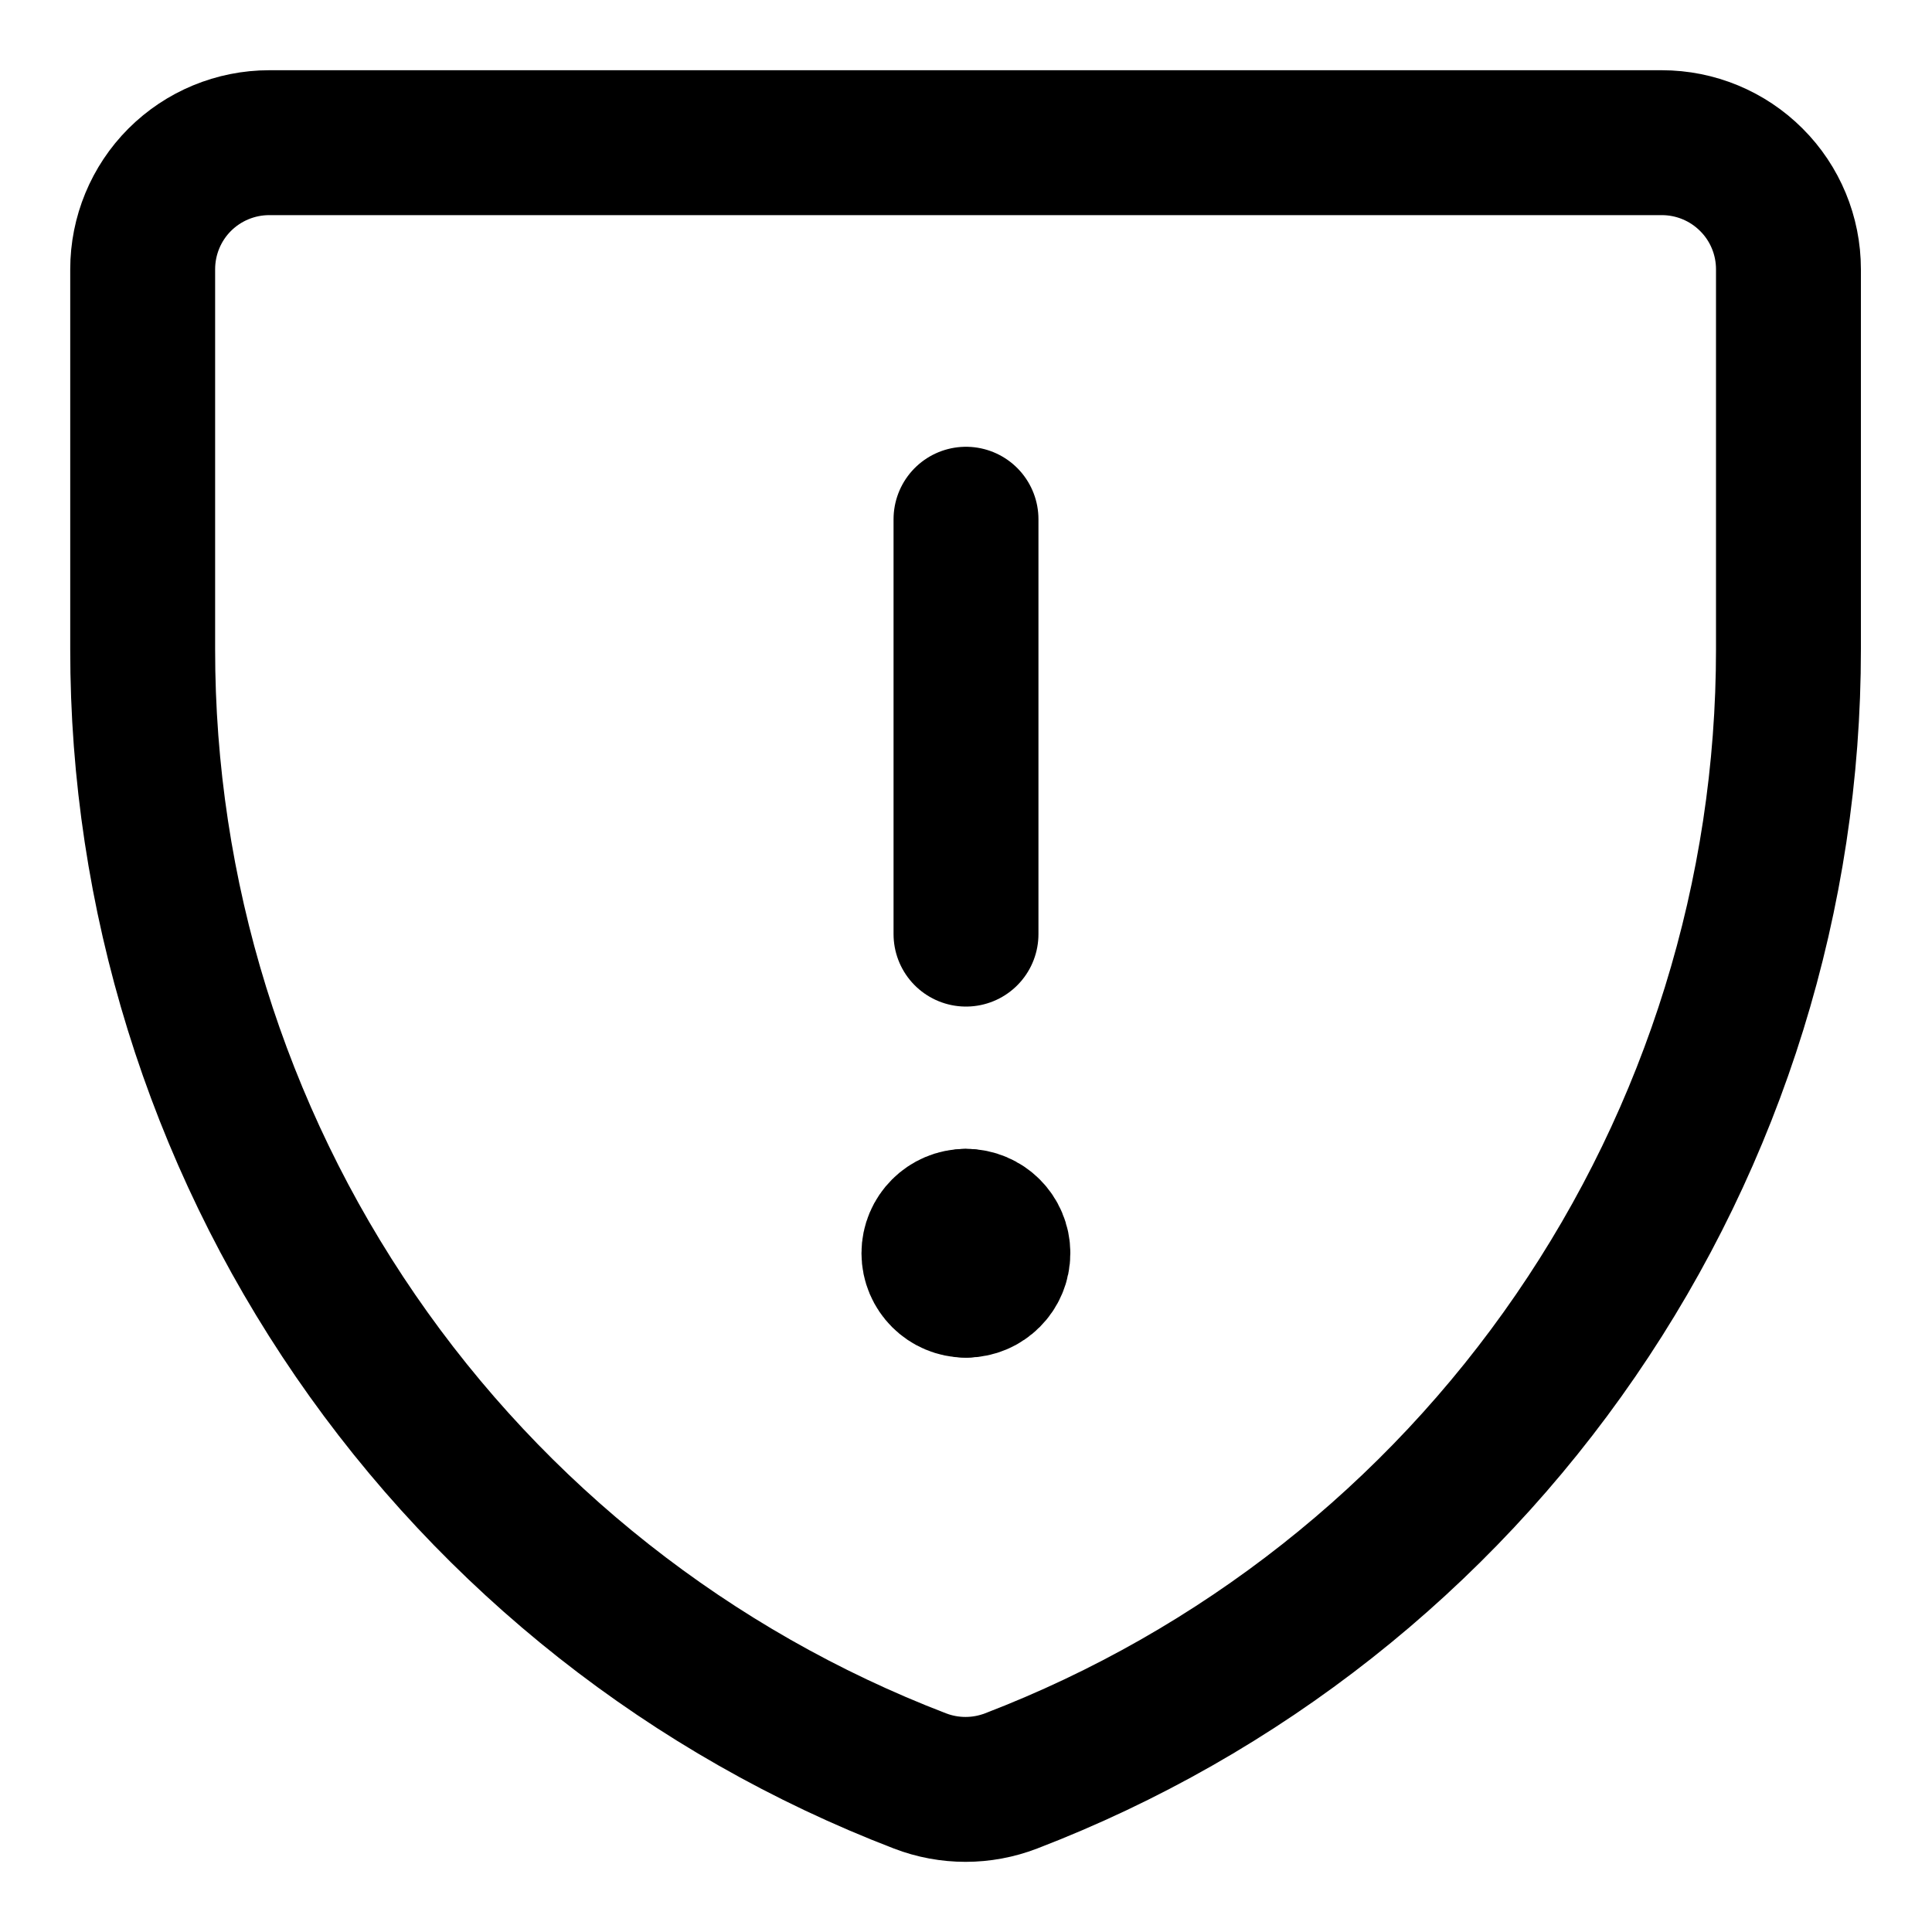 <svg width="20" height="20" viewBox="0 0 20 20" fill="none" xmlns="http://www.w3.org/2000/svg">
<g id="warning-shield-29" clip-path="url(#clip0_47_141849)">
<g id="warning-shield--frame-alert-warning-shield-exclamation-caution-security-protection">
<path id="Vector" d="M10.467 18.436C10.163 18.553 9.827 18.553 9.523 18.436C7.154 17.526 5.117 15.919 3.68 13.827C2.243 11.735 1.475 9.257 1.477 6.719V2.787C1.477 2.44 1.615 2.106 1.86 1.861C2.106 1.615 2.44 1.477 2.787 1.477H17.203C17.551 1.477 17.884 1.615 18.13 1.861C18.376 2.106 18.514 2.44 18.514 2.787V6.719C18.515 9.257 17.747 11.735 16.31 13.827C14.874 15.919 12.836 17.526 10.467 18.436Z" stroke="black" stroke-width="1.5" stroke-linecap="round" stroke-linejoin="round"/>
<path id="Vector_2" d="M10 5.375V9.67" stroke="black" stroke-width="1.5" stroke-linecap="round" stroke-linejoin="round"/>
<g id="Group 2605">
<path id="Ellipse 1111" d="M9.998 13.304C9.816 13.304 9.668 13.156 9.668 12.973C9.668 12.791 9.816 12.643 9.998 12.643" stroke="black" stroke-width="1.5" stroke-linecap="round" stroke-linejoin="round"/>
<path id="Ellipse 1112" d="M10 13.304C10.182 13.304 10.33 13.156 10.33 12.973C10.33 12.791 10.182 12.643 10 12.643" stroke="black" stroke-width="1.5" stroke-linecap="round" stroke-linejoin="round"/>
</g>
</g>
</g>
<defs>
<clipPath id="clip0_47_141849">
<rect width="20" height="20" fill="white"/>
</clipPath>
</defs>
</svg>
